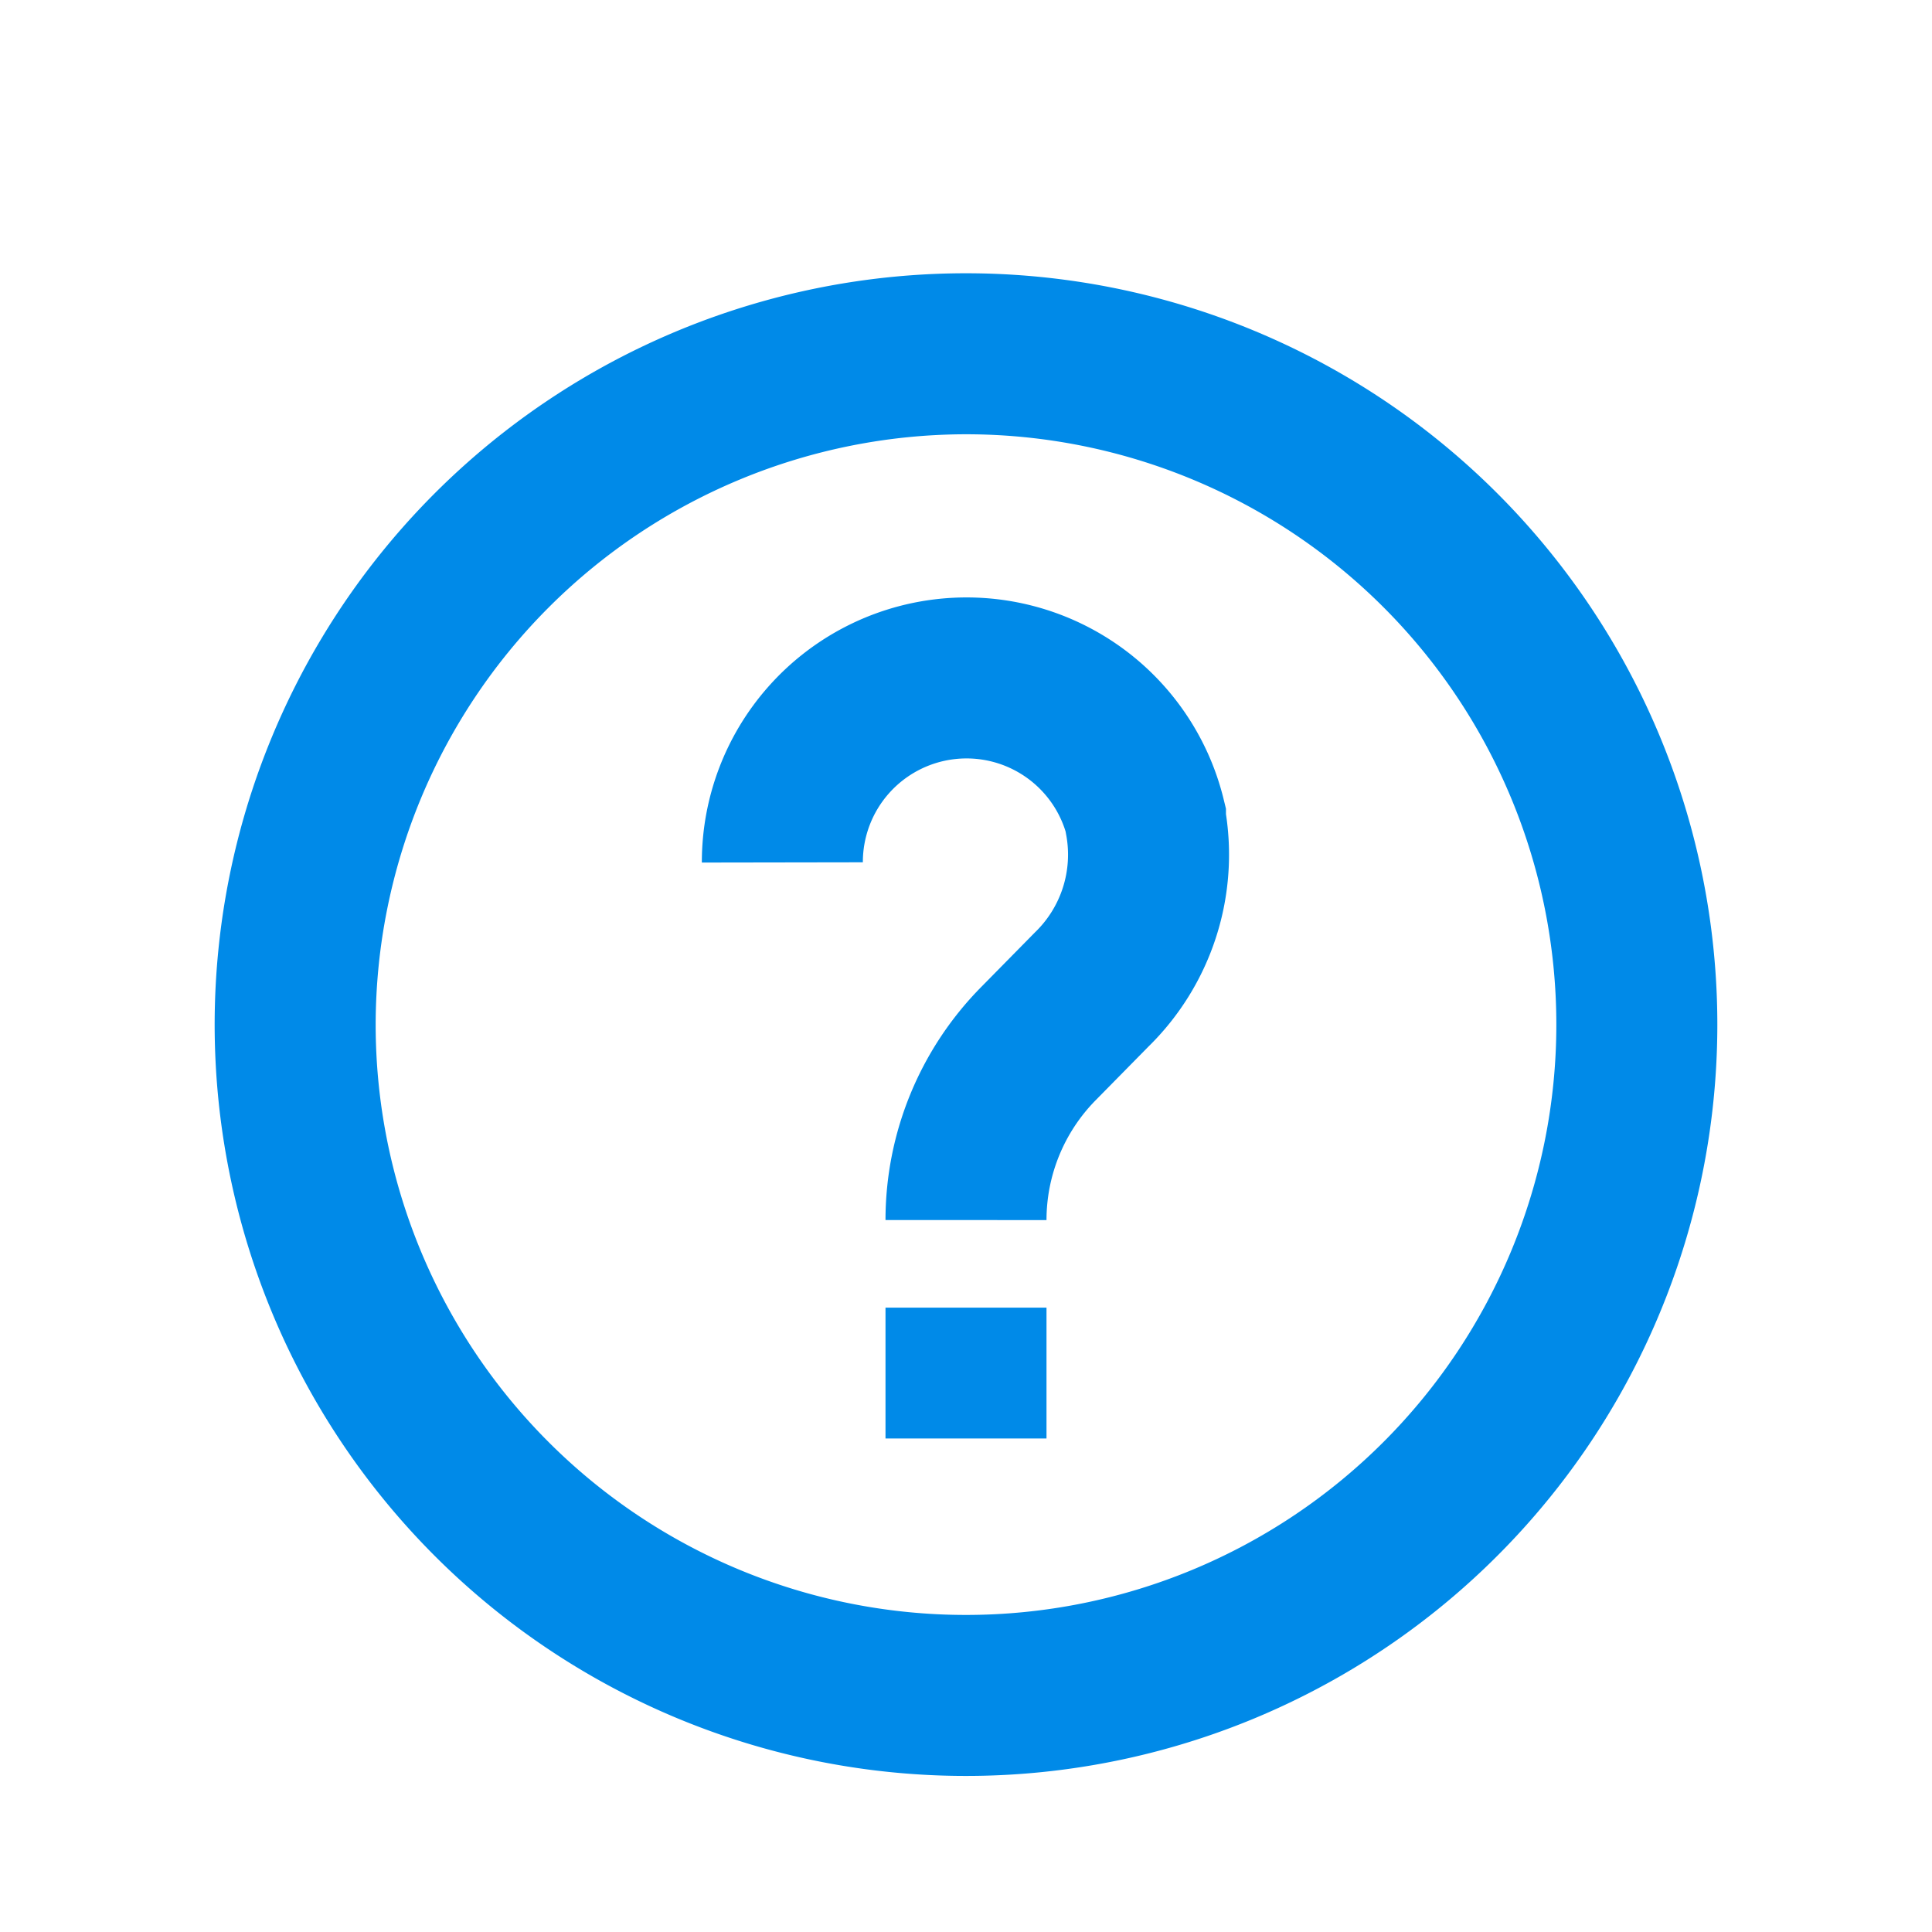 <svg id="Layer_1" data-name="Layer 1" xmlns="http://www.w3.org/2000/svg" viewBox="0 0 18 18"><title>question-mark-outline</title><path d="M9,4.046a5.5,5.5,0,1,1-5.5,5.5A5.506,5.506,0,0,1,9,4.046m0-1.5a7,7,0,1,0,7,7,7,7,0,0,0-7-7Z" style="fill:#008ae8"/><path d="M7.289,8.035a1.716,1.716,0,0,1,3.383-.41l0,.022A1.755,1.755,0,0,1,10.17,9.22l-.5.508A2.342,2.342,0,0,0,9,11.367" style="fill:none;stroke:#008ae8;stroke-miterlimit:10;stroke-width:1.5px"/><line x1="9" y1="12.183" x2="9" y2="13.402" style="fill:none;stroke:#008ae8;stroke-miterlimit:10;stroke-width:1.5px"/></svg>